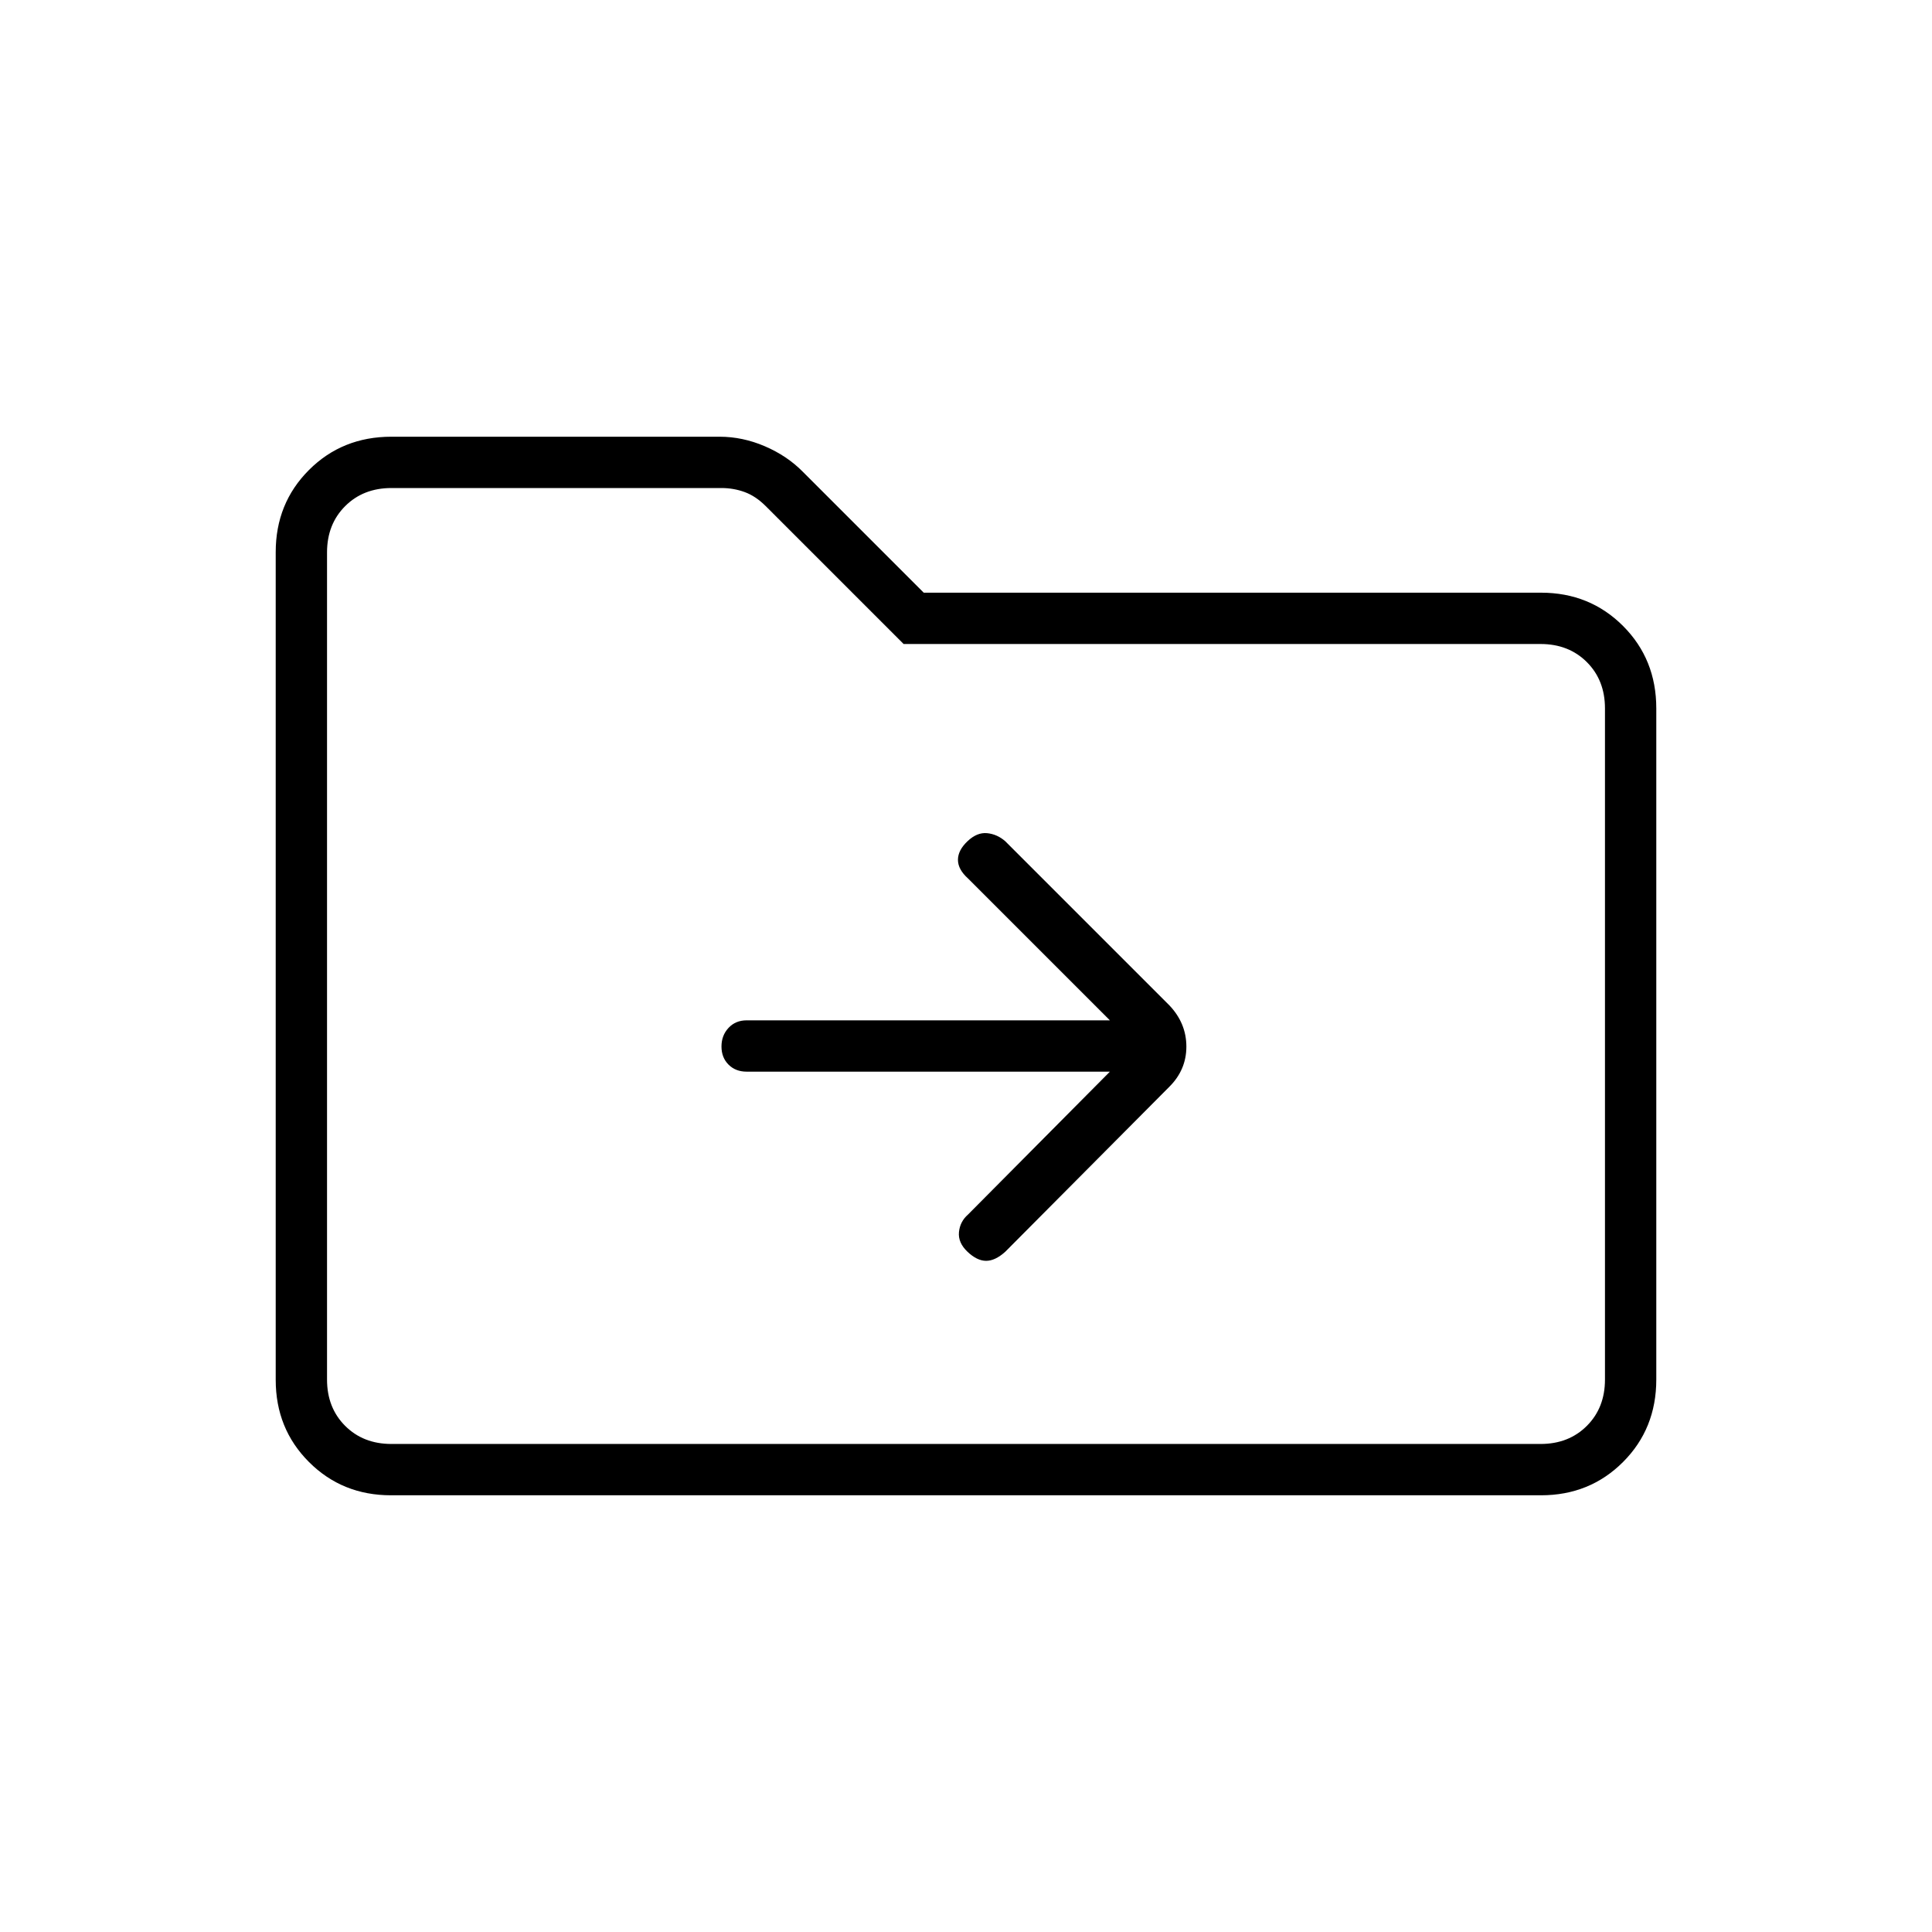<svg xmlns="http://www.w3.org/2000/svg" height="24" viewBox="0 -960 960 960" width="24"><path d="M194.28-217q-24.22 0-40.75-16.53T137-274.36v-411.28q0-24.3 16.53-40.83Q170.06-743 194.5-743h163q11.5 0 22.54 4.74 11.05 4.74 18.86 12.66l60.1 60.1h306.72q24.22 0 40.75 16.53T823-608v333.5q0 24.44-16.53 40.97Q789.94-217 765.72-217H194.28Zm.22-25.5h571q14 0 23-9t9-23V-608q0-14-9-23t-23-9H449l-68.5-68.5q-5-5-10.5-7t-11.5-2h-164q-14 0-23 9t-9 23v411q0 14 9 23t23 9Zm-32 0v-475 475Zm389-185-70.5 71q-4 3.5-4.5 8.75t4.25 9.75q4.75 4.5 9.25 4.5t9.5-4.5l81.4-81.85q8.6-8.47 8.6-20.1 0-11.64-8.5-20.55L499.5-542q-4-3.5-9-4t-9.75 4q-4.75 4.5-4.75 9.25t5 9.25l70.5 70.5H371q-5.5 0-9 3.75t-3.5 9.25q0 5.5 3.5 9t9 3.5h180.5Z"/></svg>